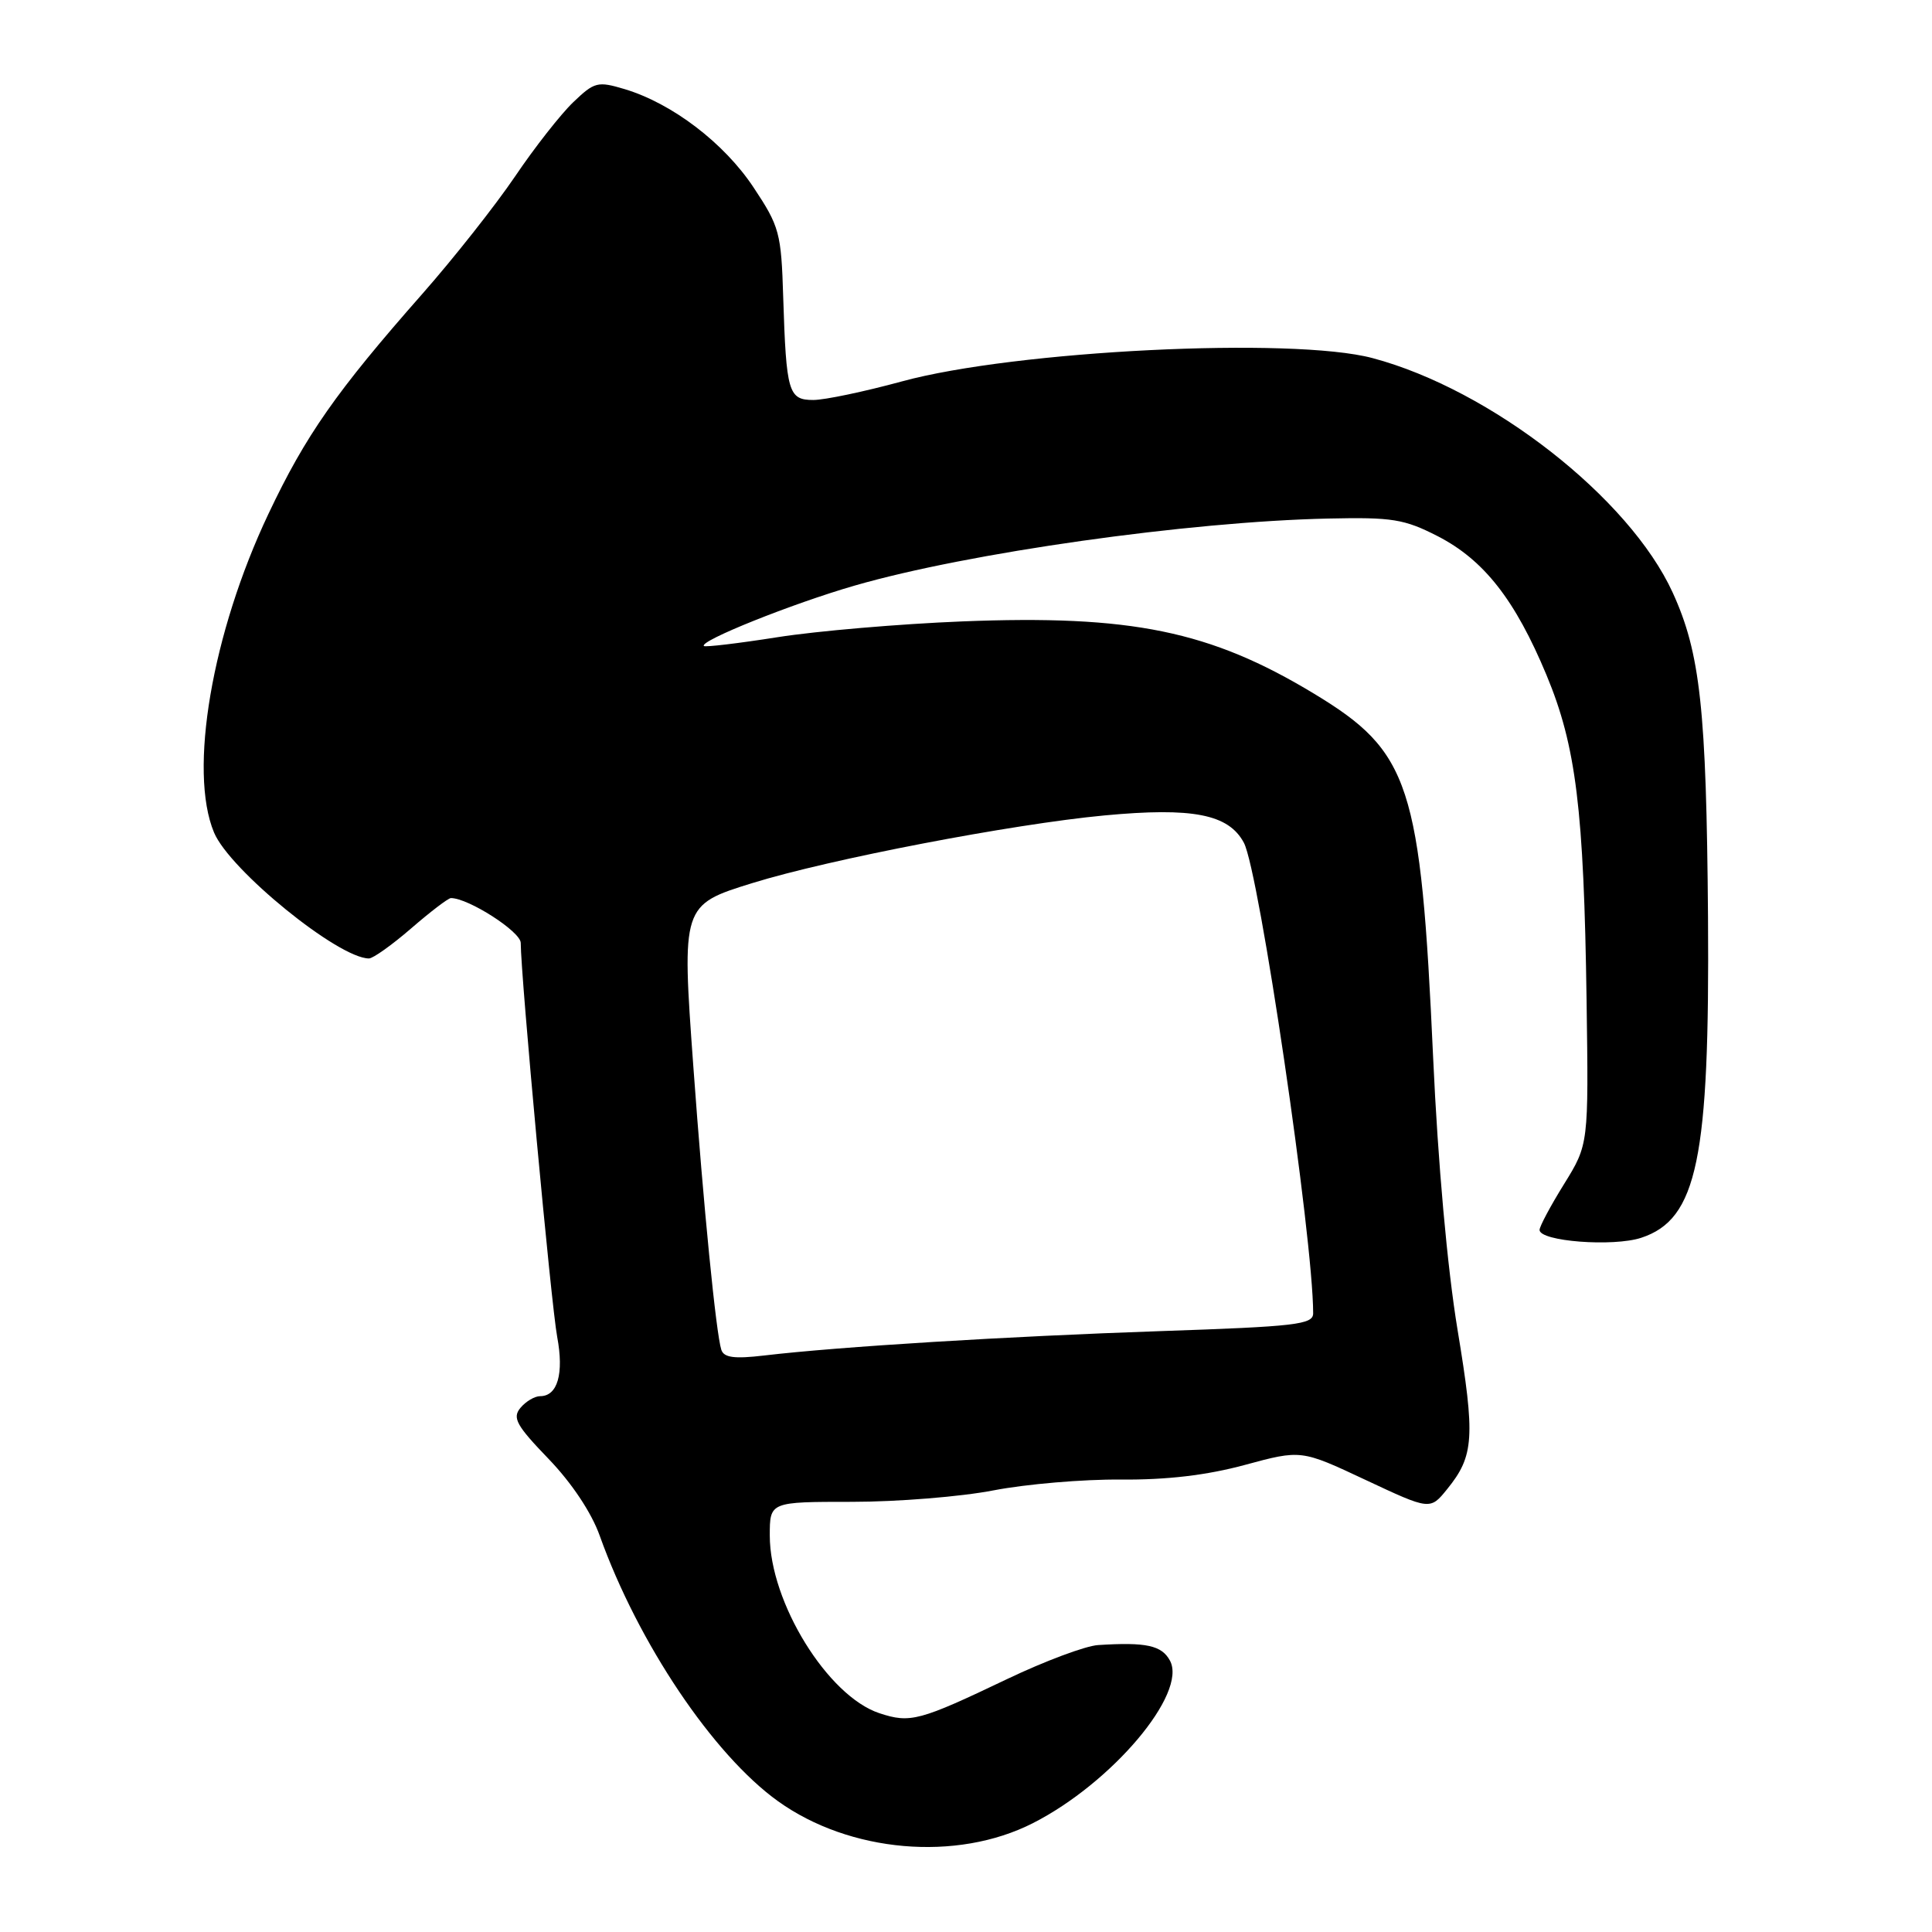 <?xml version="1.0" encoding="UTF-8" standalone="no"?>
<!DOCTYPE svg PUBLIC "-//W3C//DTD SVG 1.1//EN" "http://www.w3.org/Graphics/SVG/1.1/DTD/svg11.dtd" >
<svg xmlns="http://www.w3.org/2000/svg" xmlns:xlink="http://www.w3.org/1999/xlink" version="1.1" viewBox="0 0 256 256">
 <g >
 <path fill="currentColor"
d=" M 136.84 241.59 C 147.34 236.26 157.35 224.40 155.03 220.05 C 153.94 218.02 151.88 217.57 145.50 217.98 C 143.85 218.08 138.45 220.10 133.50 222.46 C 121.82 228.04 120.62 228.36 116.53 227.01 C 109.68 224.75 102.00 212.31 102.00 203.47 C 102.00 199.00 102.00 199.00 112.91 199.00 C 118.91 199.00 127.35 198.32 131.66 197.48 C 135.97 196.65 143.55 196.00 148.50 196.05 C 154.61 196.10 159.89 195.48 164.95 194.11 C 172.41 192.09 172.41 192.09 180.95 196.10 C 189.50 200.11 189.50 200.11 191.77 197.30 C 195.33 192.91 195.49 190.44 193.13 176.19 C 191.78 168.01 190.53 154.07 189.90 140.18 C 188.25 103.87 186.87 99.62 174.09 91.90 C 160.34 83.59 149.89 81.45 127.50 82.34 C 119.25 82.67 108.24 83.61 103.04 84.43 C 97.84 85.25 93.44 85.77 93.27 85.60 C 92.61 84.94 104.92 80.00 113.26 77.59 C 128.31 73.24 157.50 69.11 176.01 68.71 C 184.48 68.52 186.07 68.78 190.51 71.05 C 196.63 74.20 200.76 79.47 204.92 89.45 C 208.84 98.88 209.87 107.21 210.23 132.57 C 210.50 151.64 210.50 151.64 207.25 156.89 C 205.46 159.77 204.00 162.51 204.00 162.97 C 204.00 164.49 213.75 165.24 217.48 164.01 C 224.90 161.56 226.55 153.58 226.32 121.50 C 226.11 93.97 225.30 86.52 221.64 78.52 C 215.89 65.95 197.54 51.62 181.87 47.45 C 171.24 44.62 134.50 46.44 119.50 50.54 C 114.55 51.89 109.27 53.00 107.77 53.00 C 104.47 53.00 104.18 52.00 103.78 39.41 C 103.52 30.84 103.29 30.01 99.84 24.82 C 95.94 18.94 89.06 13.70 82.77 11.81 C 79.19 10.74 78.77 10.85 75.96 13.54 C 74.31 15.12 70.83 19.55 68.24 23.39 C 65.64 27.22 60.12 34.22 55.97 38.93 C 44.55 51.89 40.49 57.69 35.57 68.09 C 28.08 83.89 24.96 102.18 28.36 110.31 C 30.43 115.28 44.85 127.00 48.89 127.00 C 49.43 127.00 51.96 125.20 54.50 123.00 C 57.04 120.80 59.40 119.00 59.75 119.00 C 62.07 119.00 69.00 123.45 69.00 124.94 C 69.00 129.28 73.04 172.97 73.83 177.14 C 74.74 182.01 73.89 185.00 71.57 185.00 C 70.84 185.00 69.67 185.70 68.96 186.55 C 67.86 187.87 68.42 188.88 72.68 193.30 C 75.75 196.49 78.38 200.43 79.47 203.50 C 84.56 217.71 94.49 232.50 103.09 238.67 C 112.59 245.48 126.75 246.71 136.84 241.59 Z  M 95.58 178.86 C 94.88 176.69 93.22 159.94 91.87 141.31 C 90.32 119.99 90.35 119.90 99.70 117.01 C 109.93 113.84 134.11 109.20 146.33 108.05 C 158.04 106.95 162.80 107.88 164.82 111.67 C 166.85 115.48 174.00 164.04 174.00 174.02 C 174.00 175.51 171.75 175.77 153.75 176.38 C 133.52 177.07 111.15 178.44 101.26 179.61 C 97.30 180.08 95.92 179.89 95.58 178.86 Z "/>
</g>
</svg>